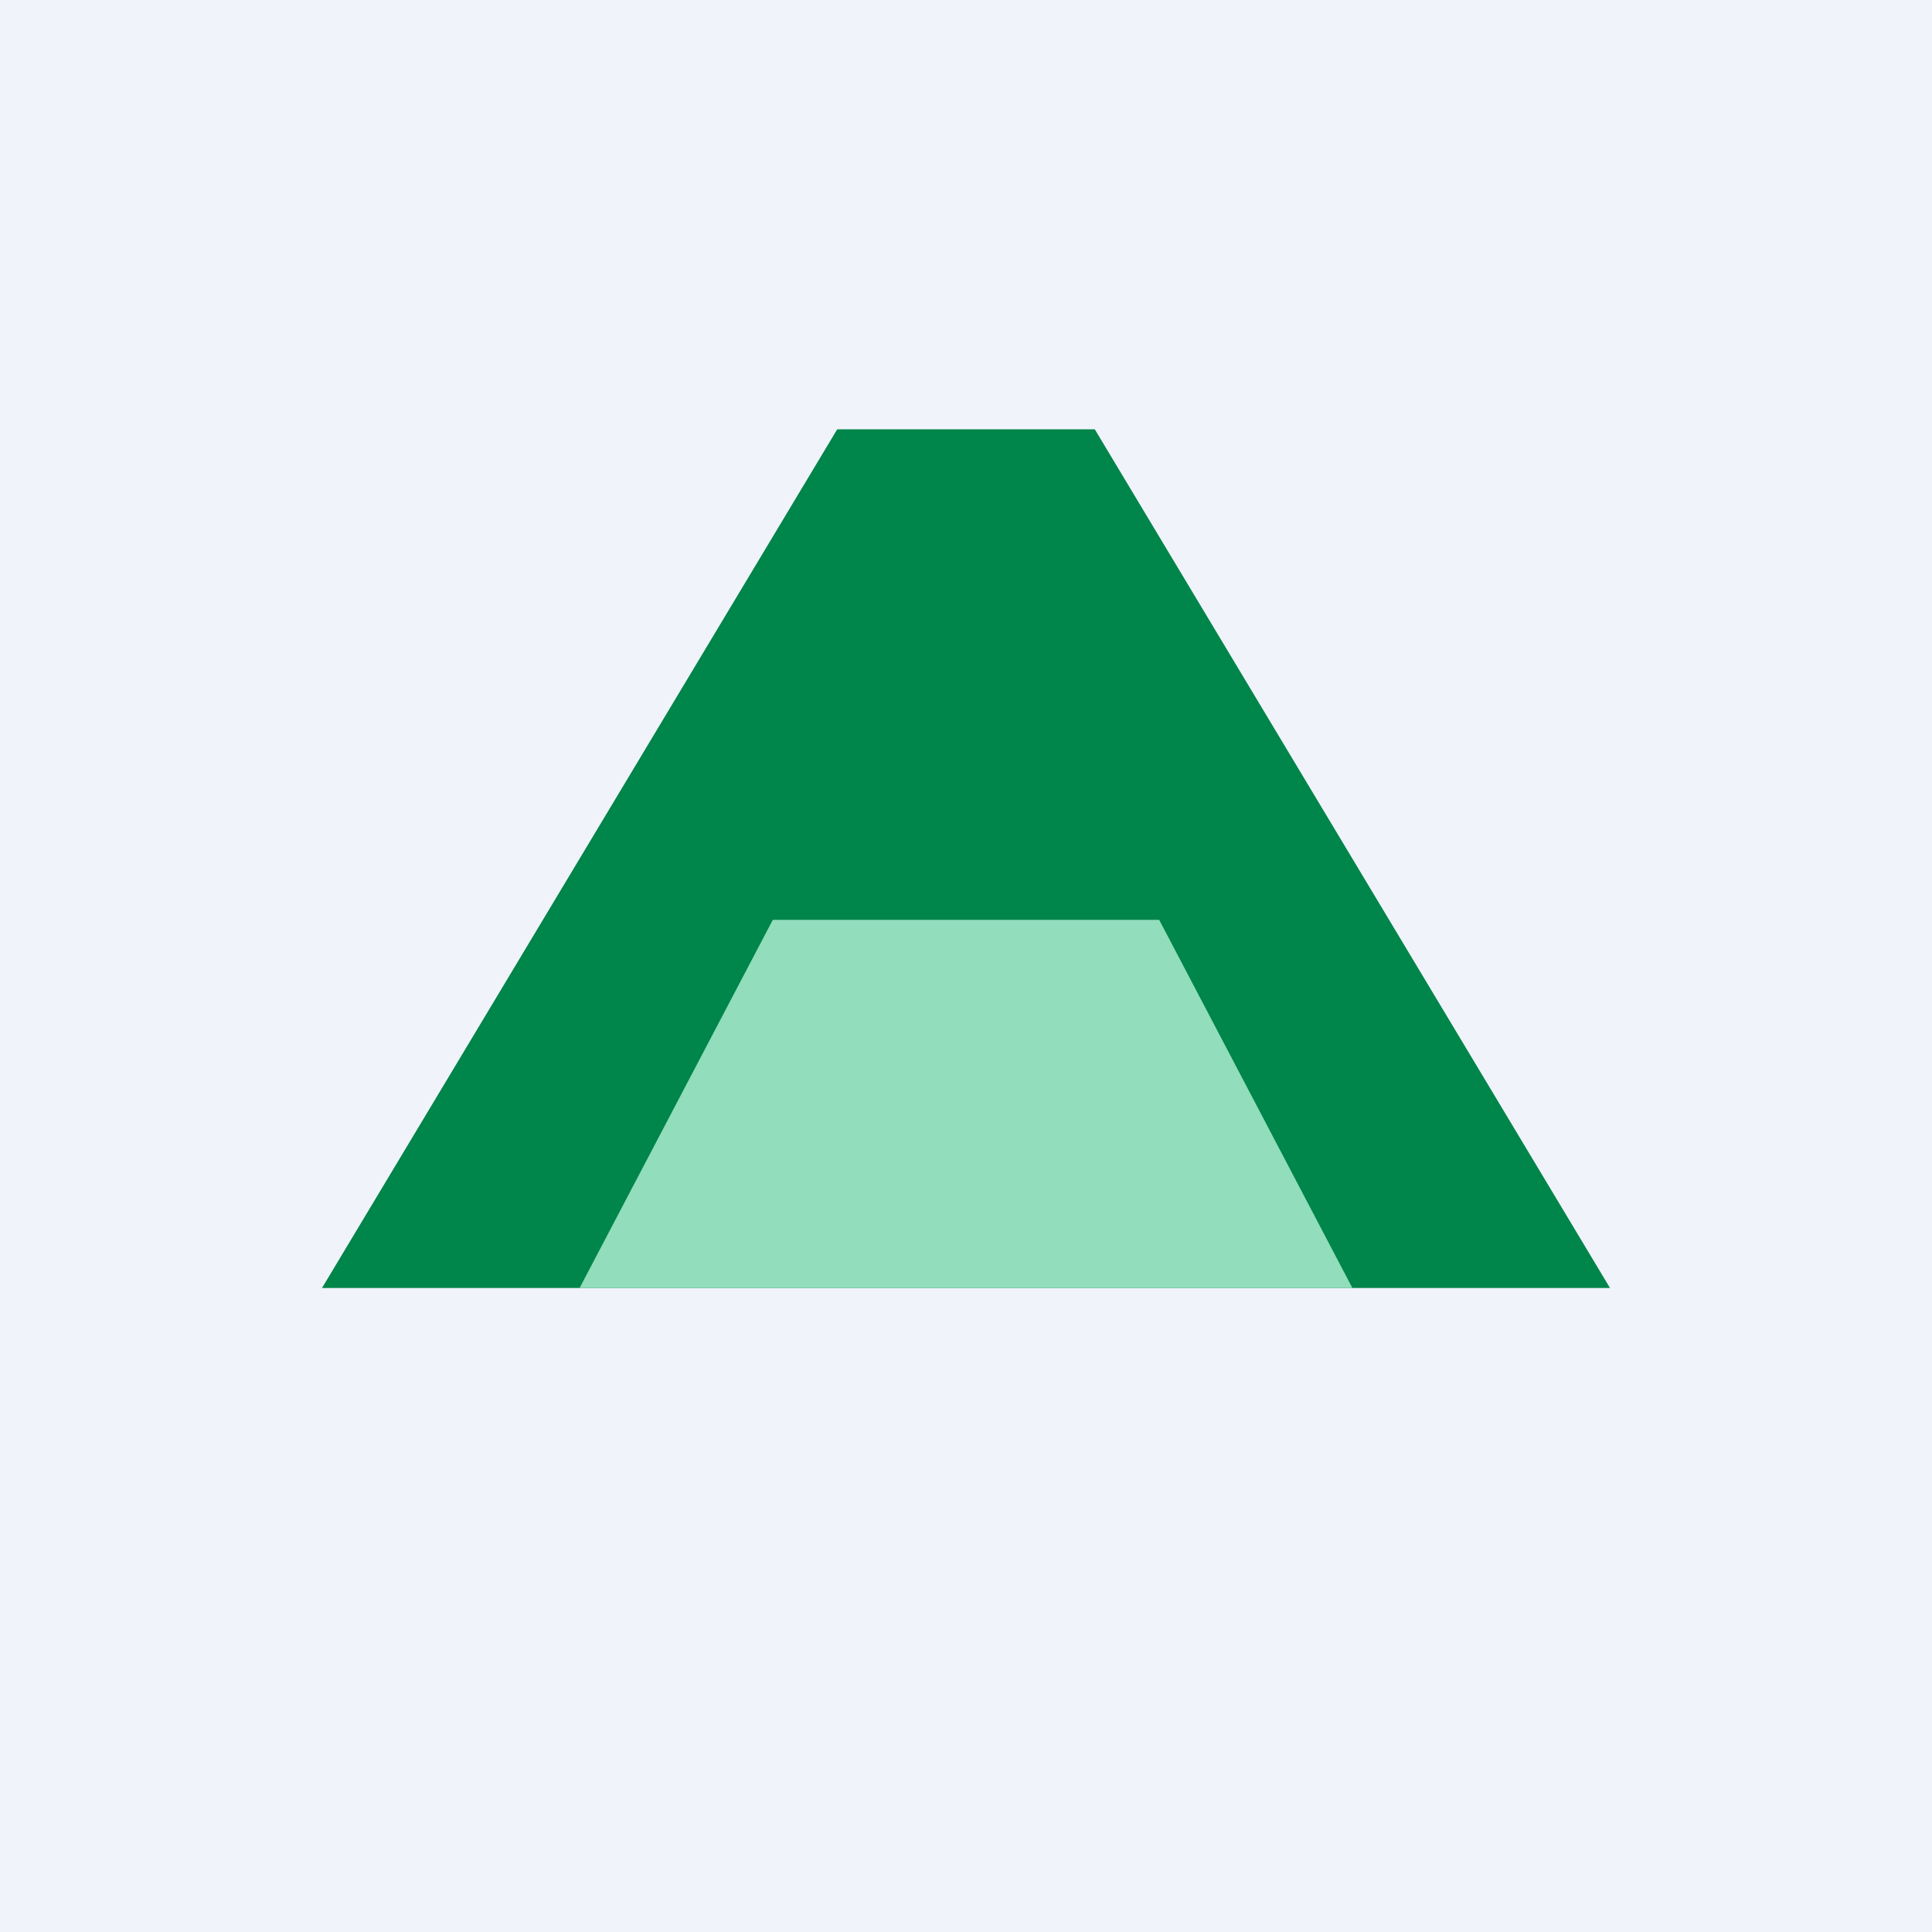 <!-- by TradingView --><svg width="18" height="18" viewBox="0 0 18 18" xmlns="http://www.w3.org/2000/svg"><path fill="#F0F3FA" d="M0 0h18v18H0z"/><path d="M7.8 4 3 12h12l-4.8-8H7.8Z" fill="#00854A"/><path d="M7.2 8.57 5.4 12h7.2l-1.8-3.43H7.2Z" fill="#91DDBC"/></svg>